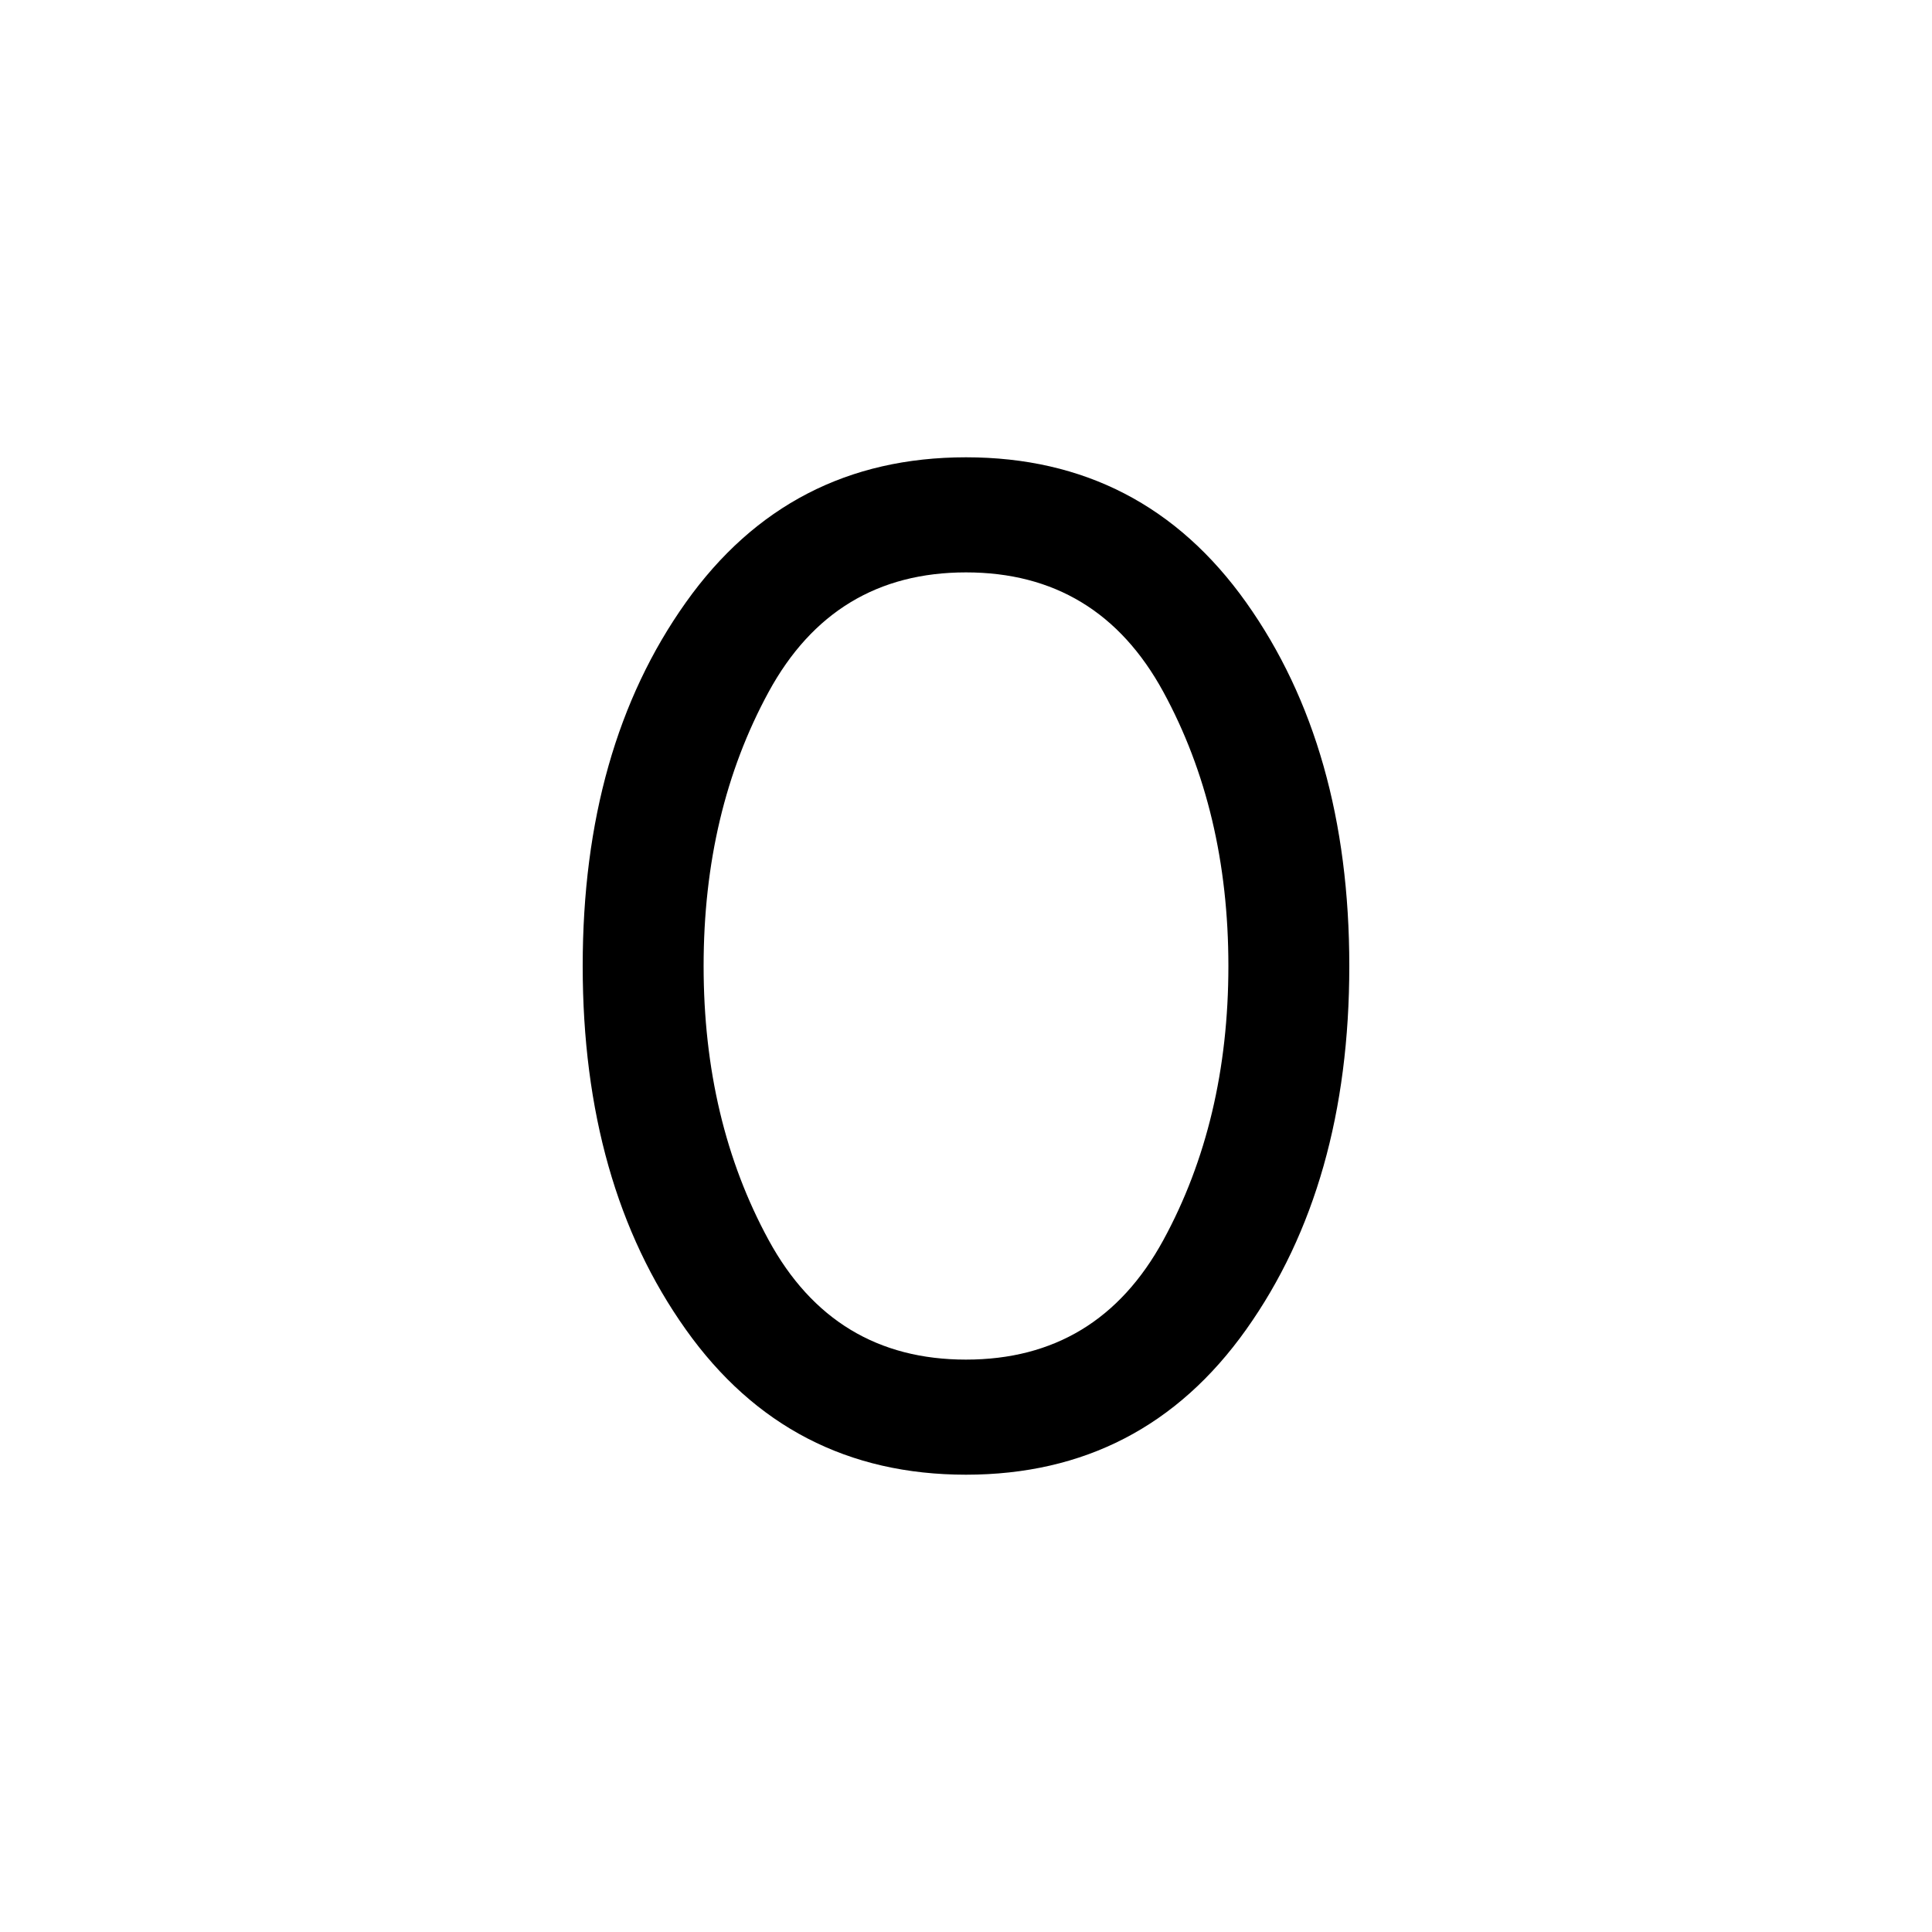 <svg xmlns="http://www.w3.org/2000/svg" height="24" viewBox="0 -960 960 960" width="24"><path d="M480-227.23q-87.96 0-139.21-72.12-51.25-72.11-51.25-180.65t51.25-180.65q51.25-72.12 139.21-72.12 87.96 0 139.21 72.12 51.25 72.11 51.25 180.65t-51.25 180.65Q567.96-227.23 480-227.23Zm0-57.19q65.69 0 98.04-59.35 32.34-59.35 32.34-136.23t-32.34-136.23q-32.35-59.35-98.04-59.35t-98.04 59.35Q349.62-556.88 349.62-480t32.34 136.23q32.35 59.35 98.04 59.35Z"/></svg>
